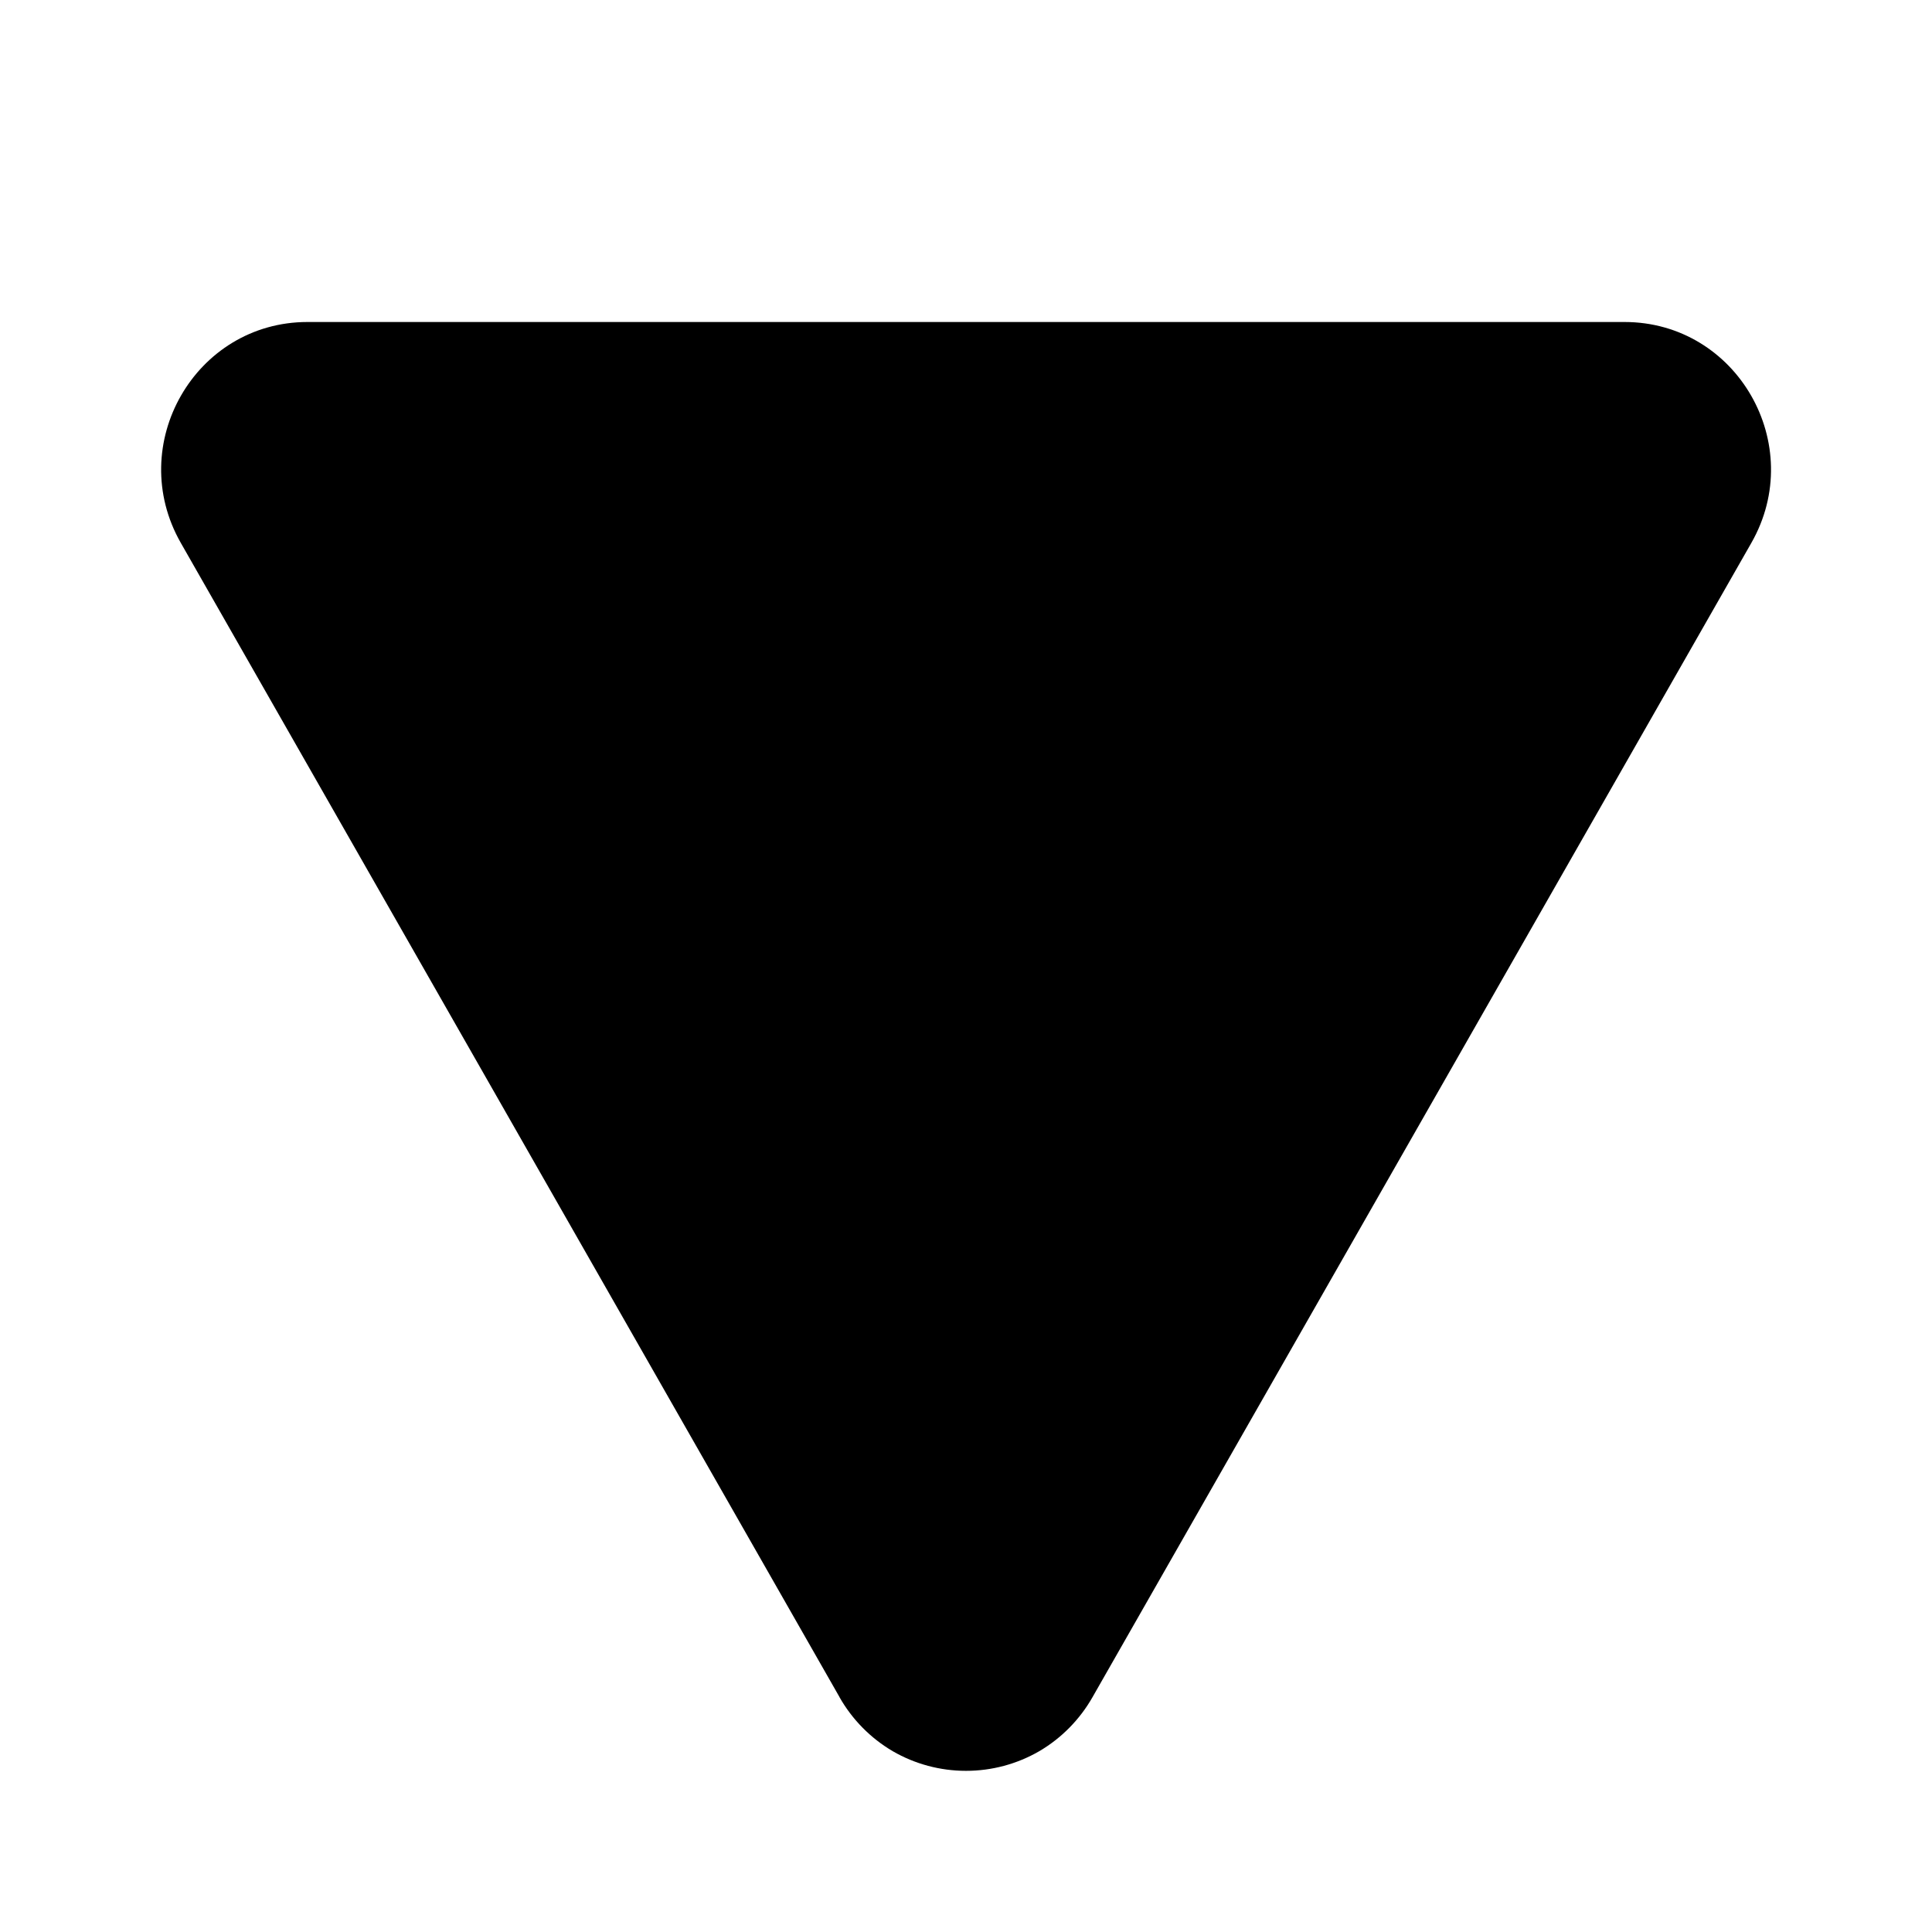 <svg width="12" height="12" viewBox="0 0 12 12" fill="none" xmlns="http://www.w3.org/2000/svg">
<path d="M5.214 10.541C5.293 10.68 5.407 10.796 5.545 10.877C5.683 10.957 5.84 10.999 6 10.999C6.16 10.999 6.317 10.957 6.455 10.877C6.593 10.796 6.707 10.68 6.786 10.541L10.878 3.372C11.226 2.762 10.789 2 10.09 2H1.91C1.212 2 0.775 2.762 1.123 3.372L5.215 10.542L5.214 10.541Z" fill="black"/>
</svg>
